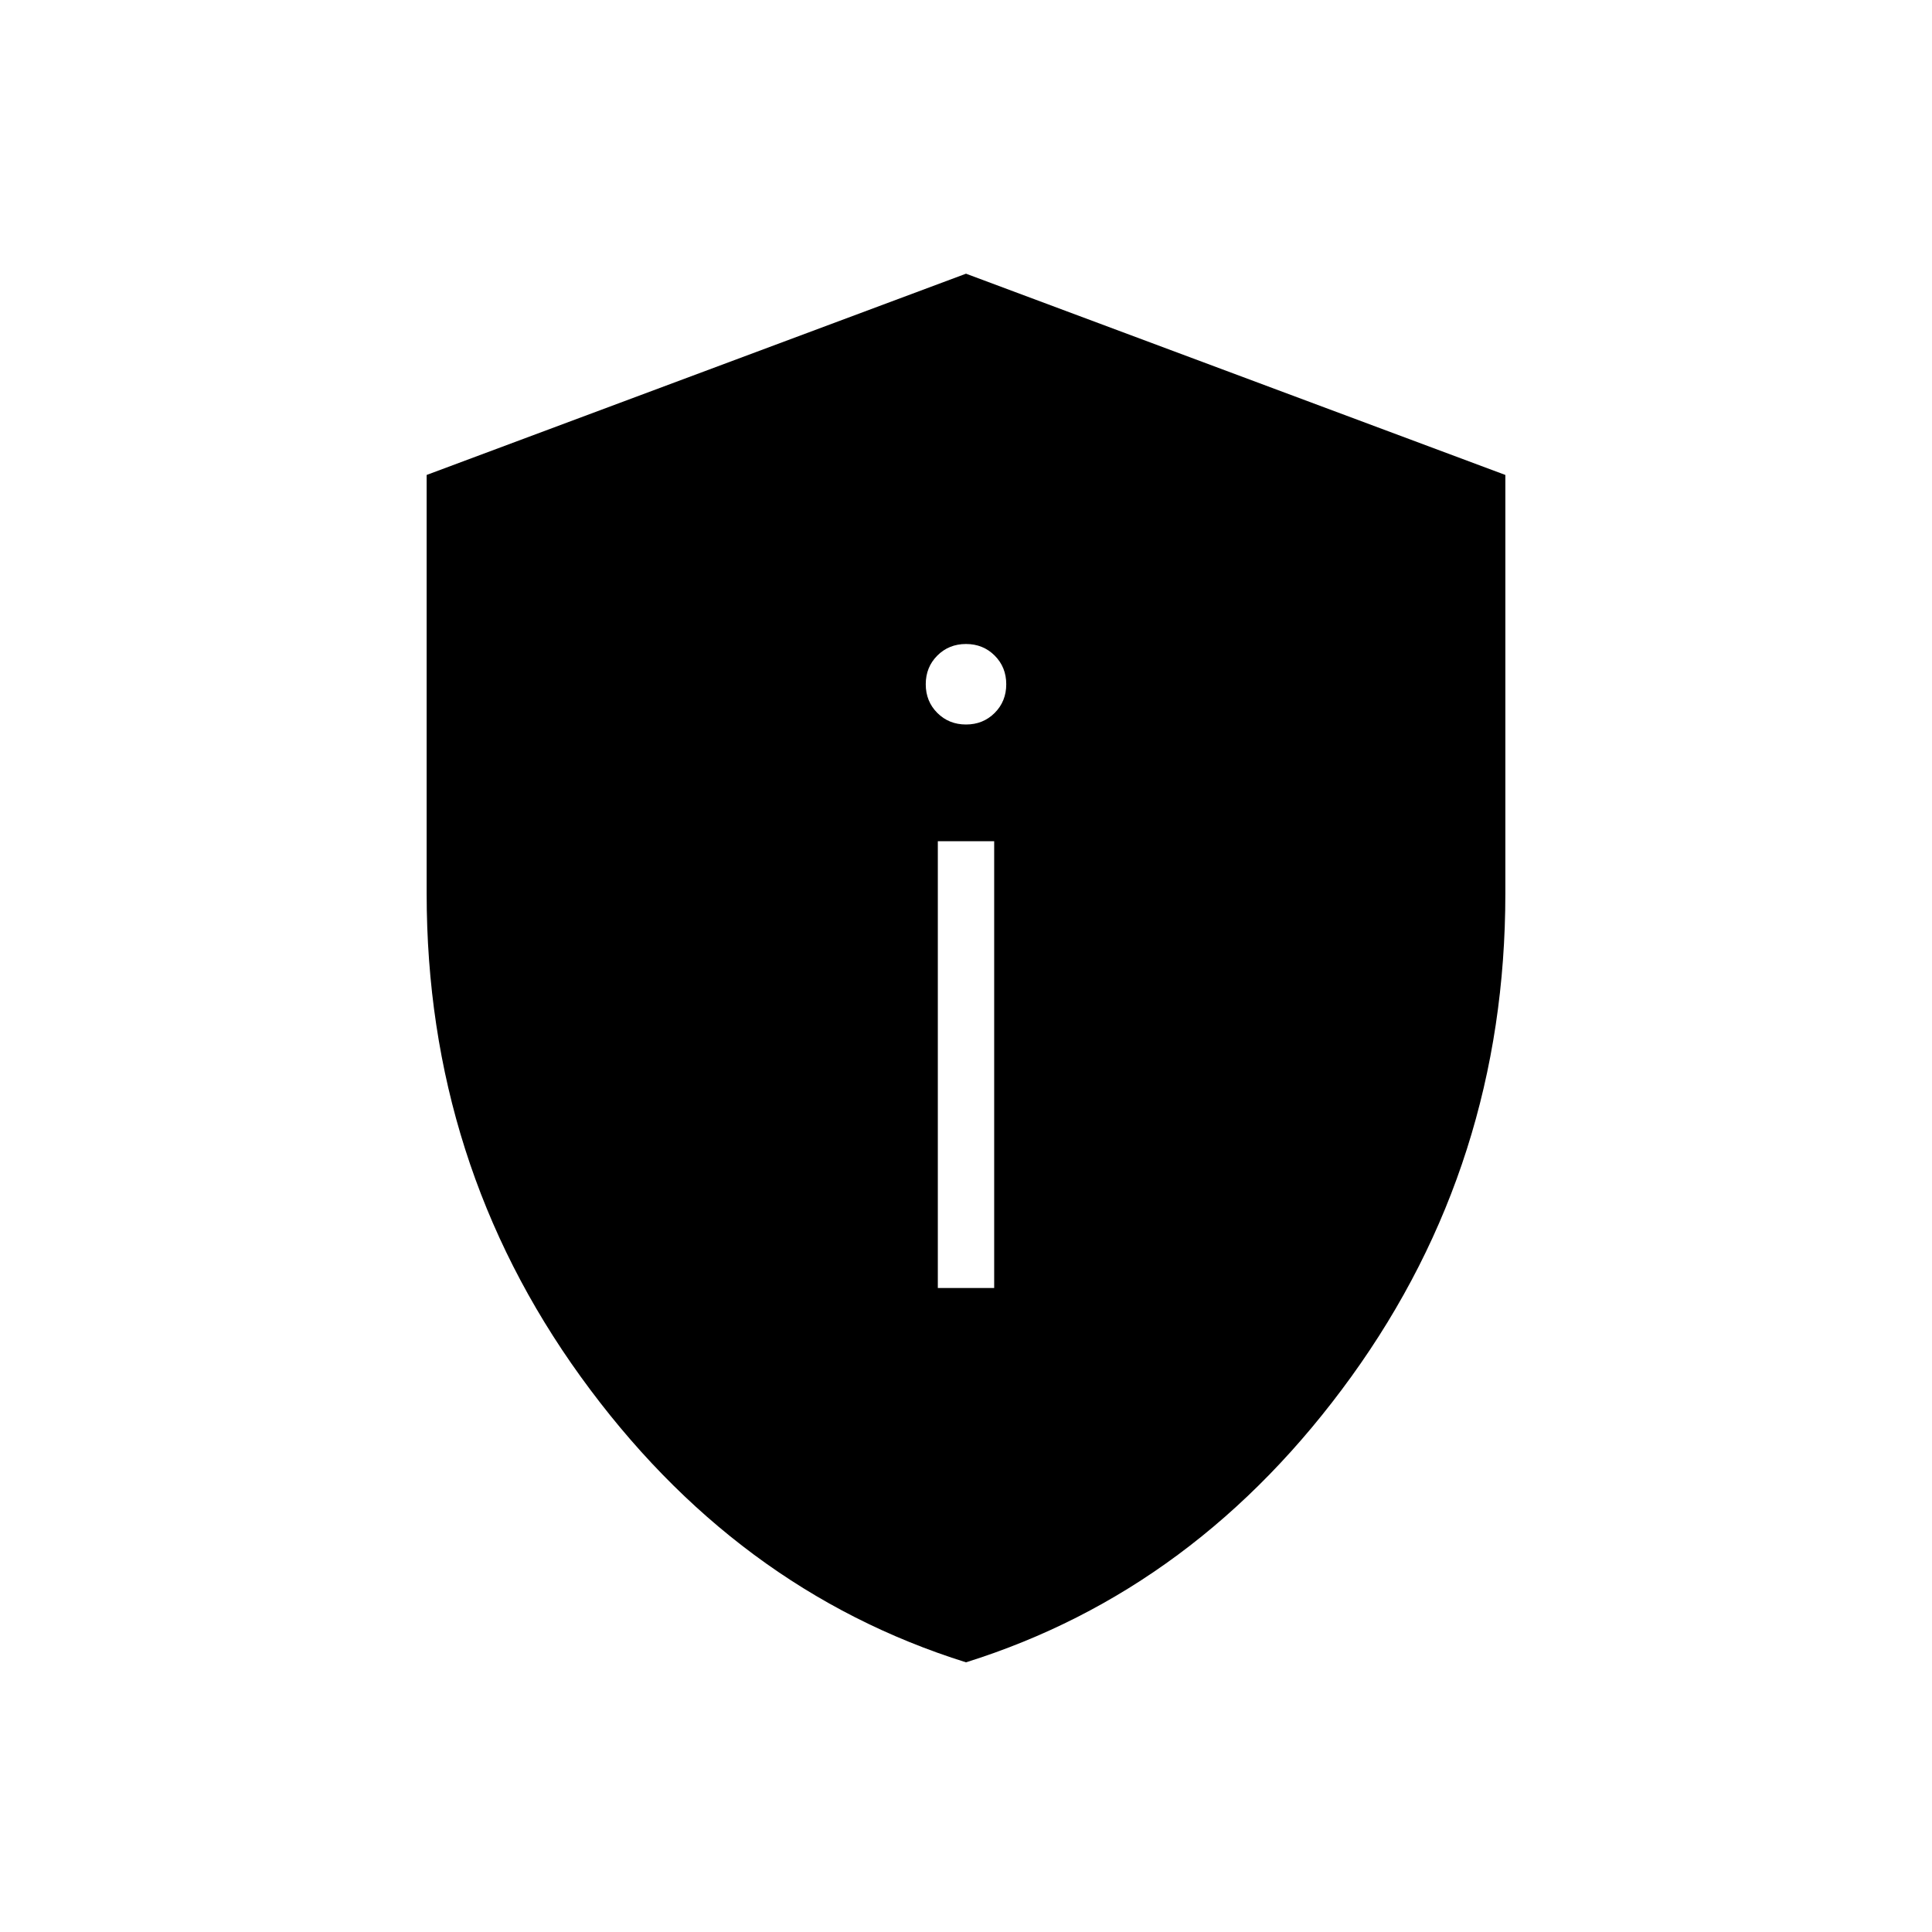 <svg xmlns="http://www.w3.org/2000/svg" height="24" viewBox="0 -960 960 960" width="24"><path d="M466-320h28v-222h-28v222Zm14-280q8.5 0 14.25-5.75T500-620q0-8.5-5.75-14.25T480-640q-8.5 0-14.25 5.75T460-620q0 8.5 5.75 14.25T480-600Zm0 466q-115-36-191.5-142T212-516v-208l268-100 268 100v208q0 134-76.5 240T480-134Z"/></svg>